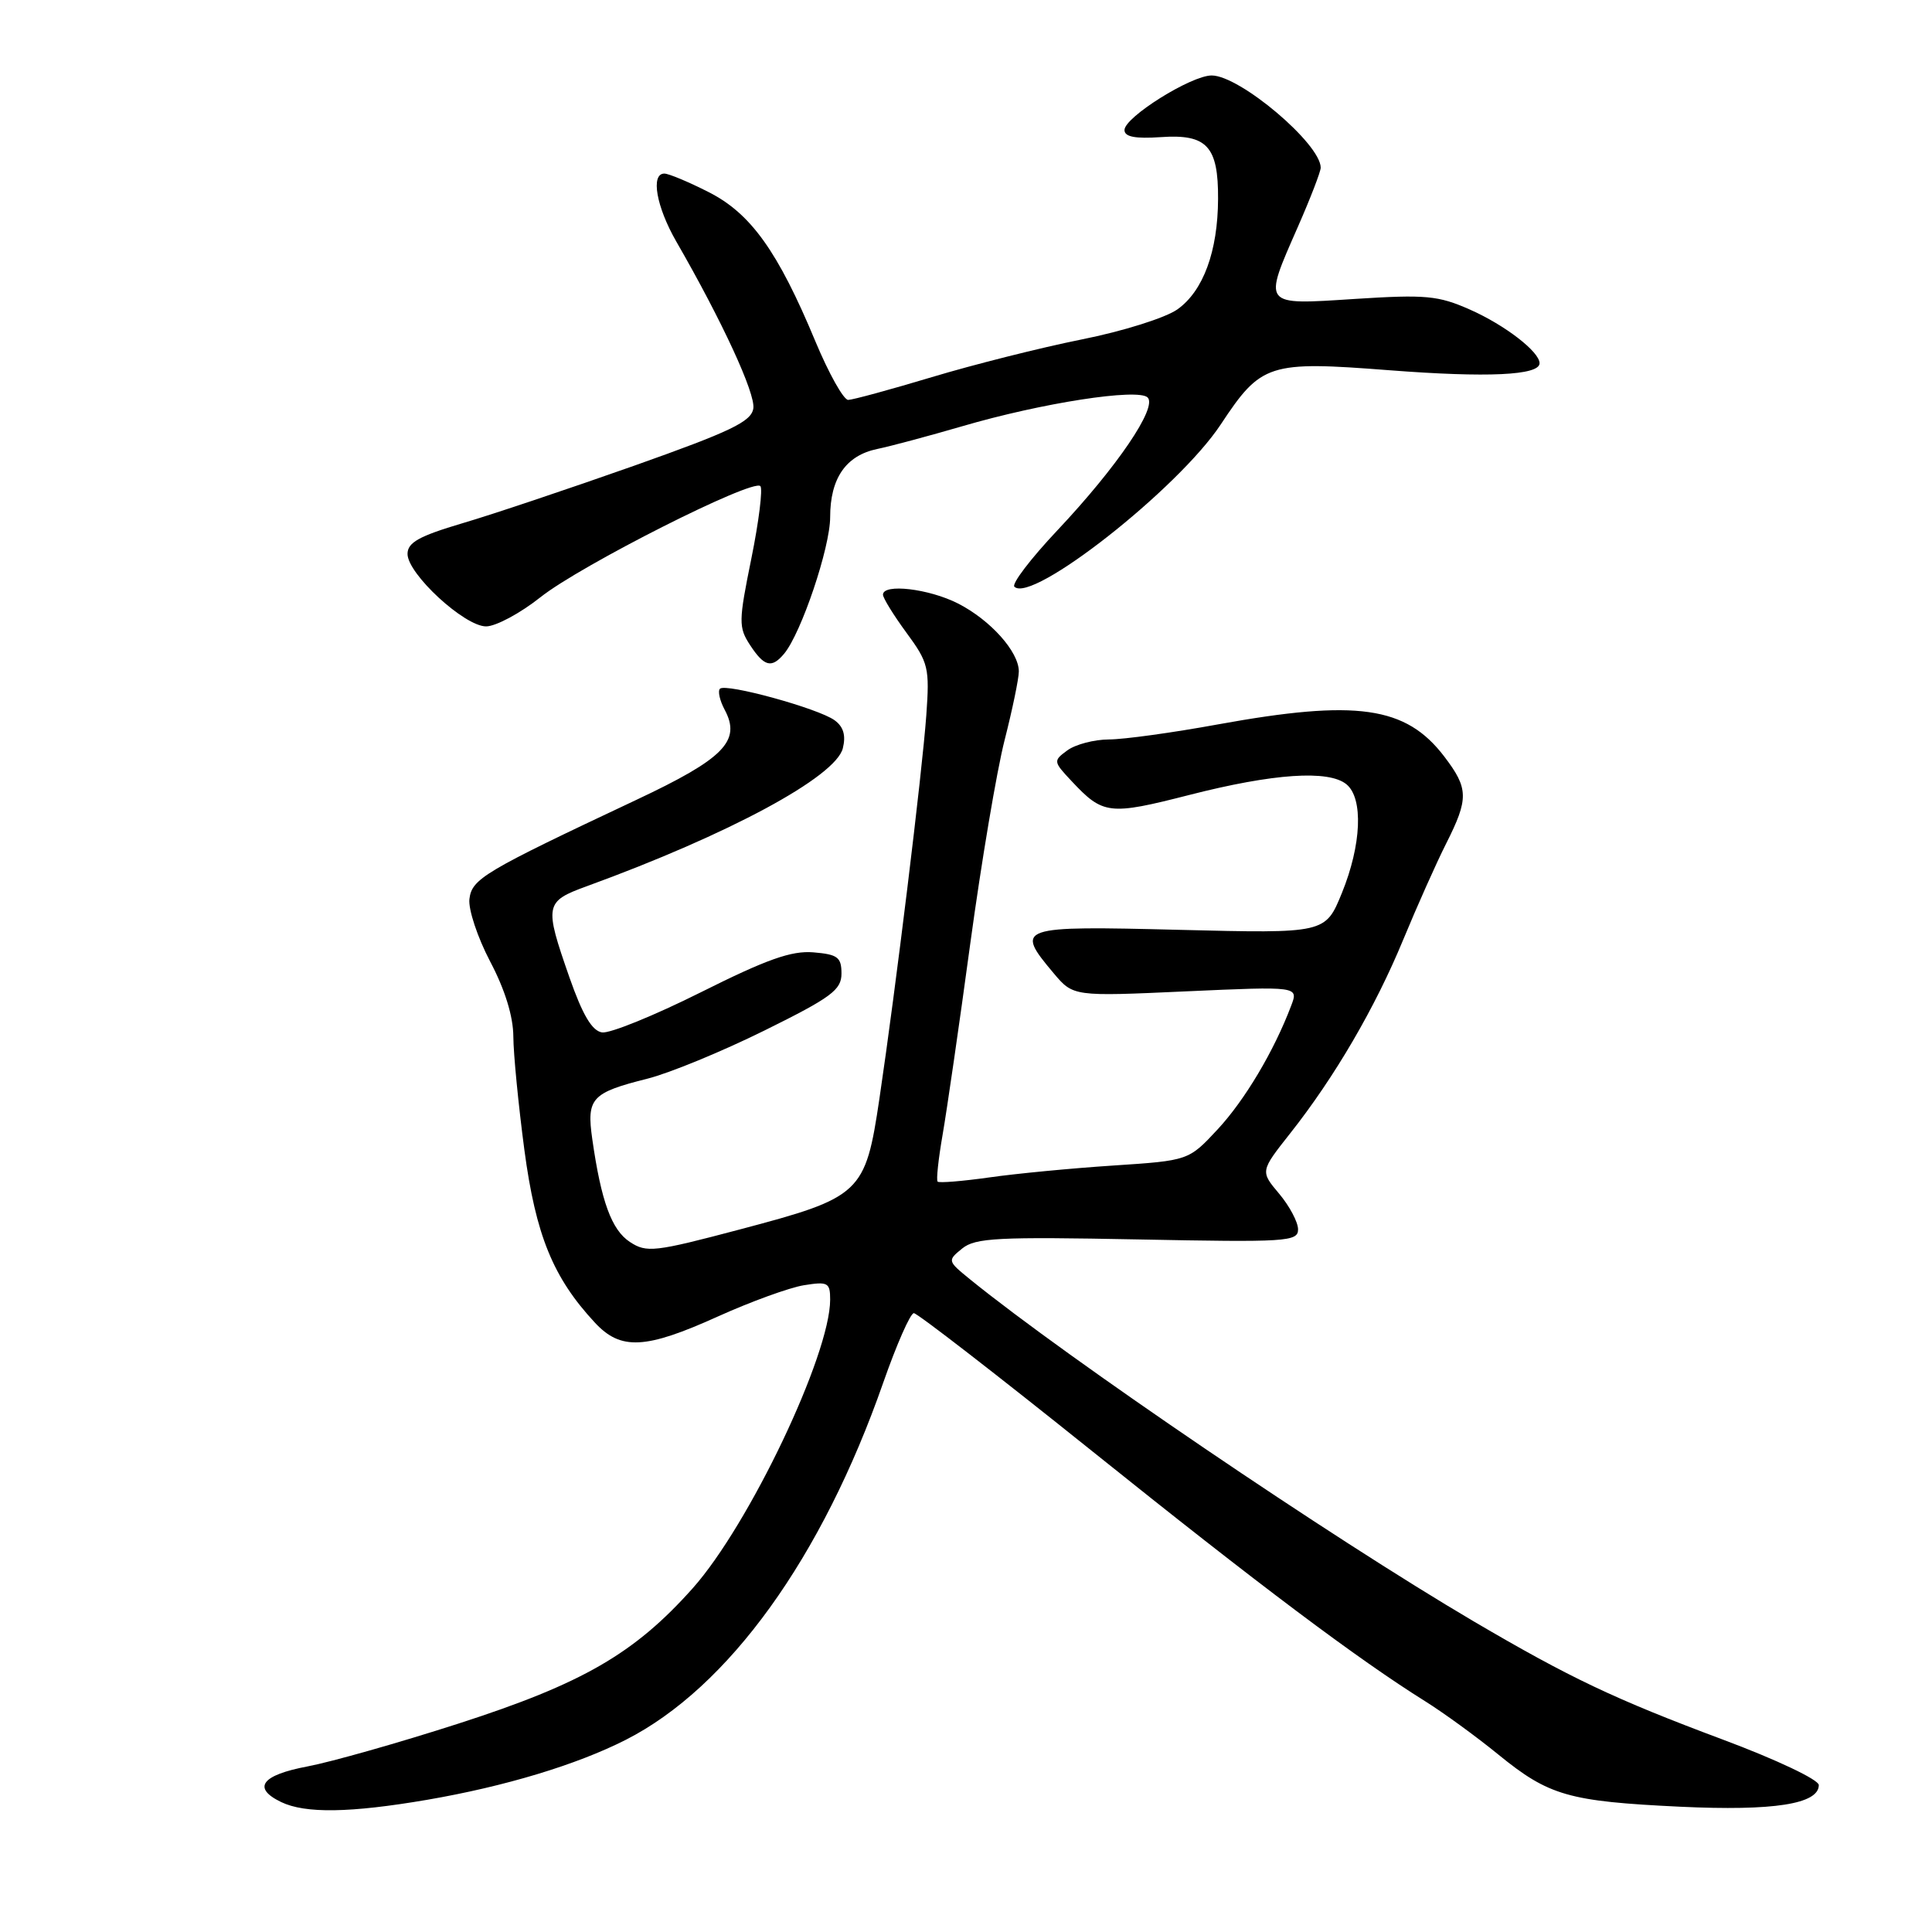 <?xml version="1.0" encoding="UTF-8" standalone="no"?>
<!DOCTYPE svg PUBLIC "-//W3C//DTD SVG 1.1//EN" "http://www.w3.org/Graphics/SVG/1.1/DTD/svg11.dtd" >
<svg xmlns="http://www.w3.org/2000/svg" xmlns:xlink="http://www.w3.org/1999/xlink" version="1.1" viewBox="0 0 256 256">
 <g >
 <path fill="currentColor"
d=" M 56.62 238.48 C 66.91 236.71 76.39 233.85 82.91 230.54 C 96.53 223.62 108.93 206.41 117.04 183.19 C 118.81 178.13 120.63 174.00 121.09 174.00 C 121.55 174.00 132.18 182.23 144.71 192.28 C 166.86 210.05 179.89 219.83 188.88 225.45 C 191.29 226.96 195.64 230.12 198.54 232.49 C 205.25 237.95 207.83 238.69 222.64 239.40 C 235.02 239.98 241.00 239.05 241.00 236.53 C 241.00 235.82 235.40 233.16 228.25 230.49 C 213.94 225.14 208.01 222.32 195.29 214.85 C 176.37 203.72 141.51 180.05 128.50 169.49 C 125.54 167.08 125.53 167.03 127.50 165.43 C 129.24 164.02 132.24 163.87 150.75 164.23 C 170.48 164.62 172.00 164.53 172.00 162.90 C 172.00 161.94 170.87 159.81 169.49 158.17 C 166.99 155.20 166.99 155.20 170.96 150.17 C 176.84 142.73 182.22 133.52 185.94 124.50 C 187.76 120.10 190.31 114.38 191.62 111.78 C 194.63 105.81 194.60 104.48 191.37 100.24 C 186.28 93.57 179.77 92.65 161.42 95.98 C 155.41 97.08 148.90 97.98 146.94 97.98 C 144.98 97.99 142.51 98.64 141.44 99.42 C 139.54 100.81 139.55 100.90 142.00 103.51 C 146.16 107.95 146.97 108.05 157.57 105.34 C 168.74 102.48 176.07 101.99 178.42 103.93 C 180.67 105.80 180.40 111.96 177.81 118.32 C 175.62 123.69 175.62 123.69 156.31 123.21 C 134.82 122.67 134.44 122.80 139.60 128.94 C 142.21 132.04 142.21 132.04 157.14 131.36 C 172.07 130.69 172.07 130.69 171.08 133.28 C 168.80 139.30 164.94 145.77 161.35 149.64 C 157.50 153.78 157.50 153.78 147.50 154.44 C 142.00 154.80 134.60 155.51 131.05 156.02 C 127.50 156.52 124.44 156.77 124.24 156.57 C 124.04 156.37 124.34 153.58 124.90 150.36 C 125.46 147.14 127.12 135.72 128.57 125.00 C 130.03 114.28 132.07 102.17 133.11 98.09 C 134.15 94.01 135.00 89.91 135.00 88.97 C 135.00 86.36 131.24 82.16 126.95 79.97 C 123.08 78.00 117.00 77.29 117.00 78.80 C 117.00 79.24 118.40 81.51 120.11 83.84 C 123.03 87.81 123.19 88.48 122.74 94.78 C 122.18 102.50 118.70 130.95 116.53 145.56 C 114.66 158.15 114.13 158.65 98.06 162.90 C 86.72 165.90 85.68 166.02 83.47 164.57 C 81.04 162.98 79.66 159.20 78.48 150.94 C 77.71 145.51 78.36 144.80 85.79 142.93 C 88.70 142.20 95.67 139.33 101.29 136.55 C 110.17 132.16 111.50 131.17 111.50 129.00 C 111.50 126.84 111.00 126.46 107.77 126.19 C 104.87 125.95 101.58 127.12 92.85 131.49 C 86.69 134.57 80.81 136.96 79.77 136.80 C 78.44 136.59 77.19 134.47 75.45 129.50 C 72.10 119.90 72.18 119.46 77.75 117.43 C 96.60 110.56 110.73 102.94 111.68 99.15 C 112.10 97.45 111.77 96.30 110.59 95.44 C 108.44 93.87 96.17 90.50 95.40 91.26 C 95.09 91.57 95.37 92.82 96.02 94.04 C 98.24 98.18 95.94 100.52 84.29 106.00 C 64.07 115.52 62.53 116.44 62.20 119.13 C 62.04 120.50 63.28 124.22 64.95 127.41 C 66.91 131.12 68.01 134.69 68.02 137.35 C 68.03 139.63 68.69 146.38 69.48 152.35 C 70.99 163.67 73.28 169.29 78.82 175.25 C 82.25 178.95 85.51 178.79 95.15 174.43 C 99.49 172.47 104.61 170.61 106.52 170.30 C 109.71 169.79 110.00 169.95 110.00 172.21 C 110.00 179.52 99.26 202.07 91.78 210.46 C 84.07 219.11 77.18 223.09 60.76 228.38 C 52.92 230.91 43.91 233.46 40.75 234.06 C 34.65 235.21 33.38 236.91 37.25 238.78 C 40.45 240.32 46.39 240.23 56.62 238.48 Z  M 103.91 86.61 C 106.18 83.87 110.00 72.54 110.00 68.53 C 110.00 63.37 112.09 60.35 116.25 59.49 C 118.04 59.12 123.10 57.76 127.50 56.48 C 138.00 53.40 150.81 51.41 152.07 52.67 C 153.38 53.98 148.02 61.87 140.11 70.27 C 136.59 74.00 134.03 77.36 134.41 77.74 C 136.70 80.03 156.11 64.78 161.75 56.25 C 167.12 48.13 168.08 47.82 184.11 49.06 C 197.08 50.06 204.00 49.74 204.00 48.13 C 204.00 46.61 199.41 43.07 194.77 41.02 C 190.57 39.16 188.92 39.01 179.53 39.61 C 167.15 40.41 167.33 40.64 172.00 30.00 C 173.65 26.24 175.00 22.74 175.00 22.22 C 175.00 19.06 164.28 10.00 160.55 10.00 C 157.83 10.00 149.00 15.53 149.00 17.23 C 149.00 18.13 150.41 18.40 153.81 18.17 C 159.92 17.74 161.44 19.37 161.40 26.36 C 161.37 33.31 159.44 38.55 156.02 40.99 C 154.44 42.11 148.80 43.89 143.32 44.98 C 137.89 46.07 128.96 48.32 123.48 49.97 C 117.99 51.62 113.00 52.98 112.39 52.99 C 111.78 52.99 109.83 49.51 108.05 45.25 C 103.09 33.32 99.48 28.27 93.89 25.45 C 91.24 24.10 88.60 23.00 88.03 23.00 C 86.19 23.00 86.96 27.39 89.61 32.00 C 95.69 42.55 100.12 52.15 99.82 54.12 C 99.55 55.87 96.86 57.16 84.00 61.72 C 75.47 64.73 65.24 68.17 61.25 69.34 C 55.52 71.04 54.00 71.89 54.00 73.40 C 54.00 76.04 61.54 83.00 64.41 83.00 C 65.69 83.00 68.94 81.26 71.62 79.13 C 76.93 74.91 99.73 63.40 100.75 64.41 C 101.09 64.76 100.56 69.07 99.56 74.00 C 97.86 82.35 97.85 83.12 99.39 85.48 C 101.27 88.35 102.26 88.59 103.91 86.61 Z "/>
</g>
</svg>